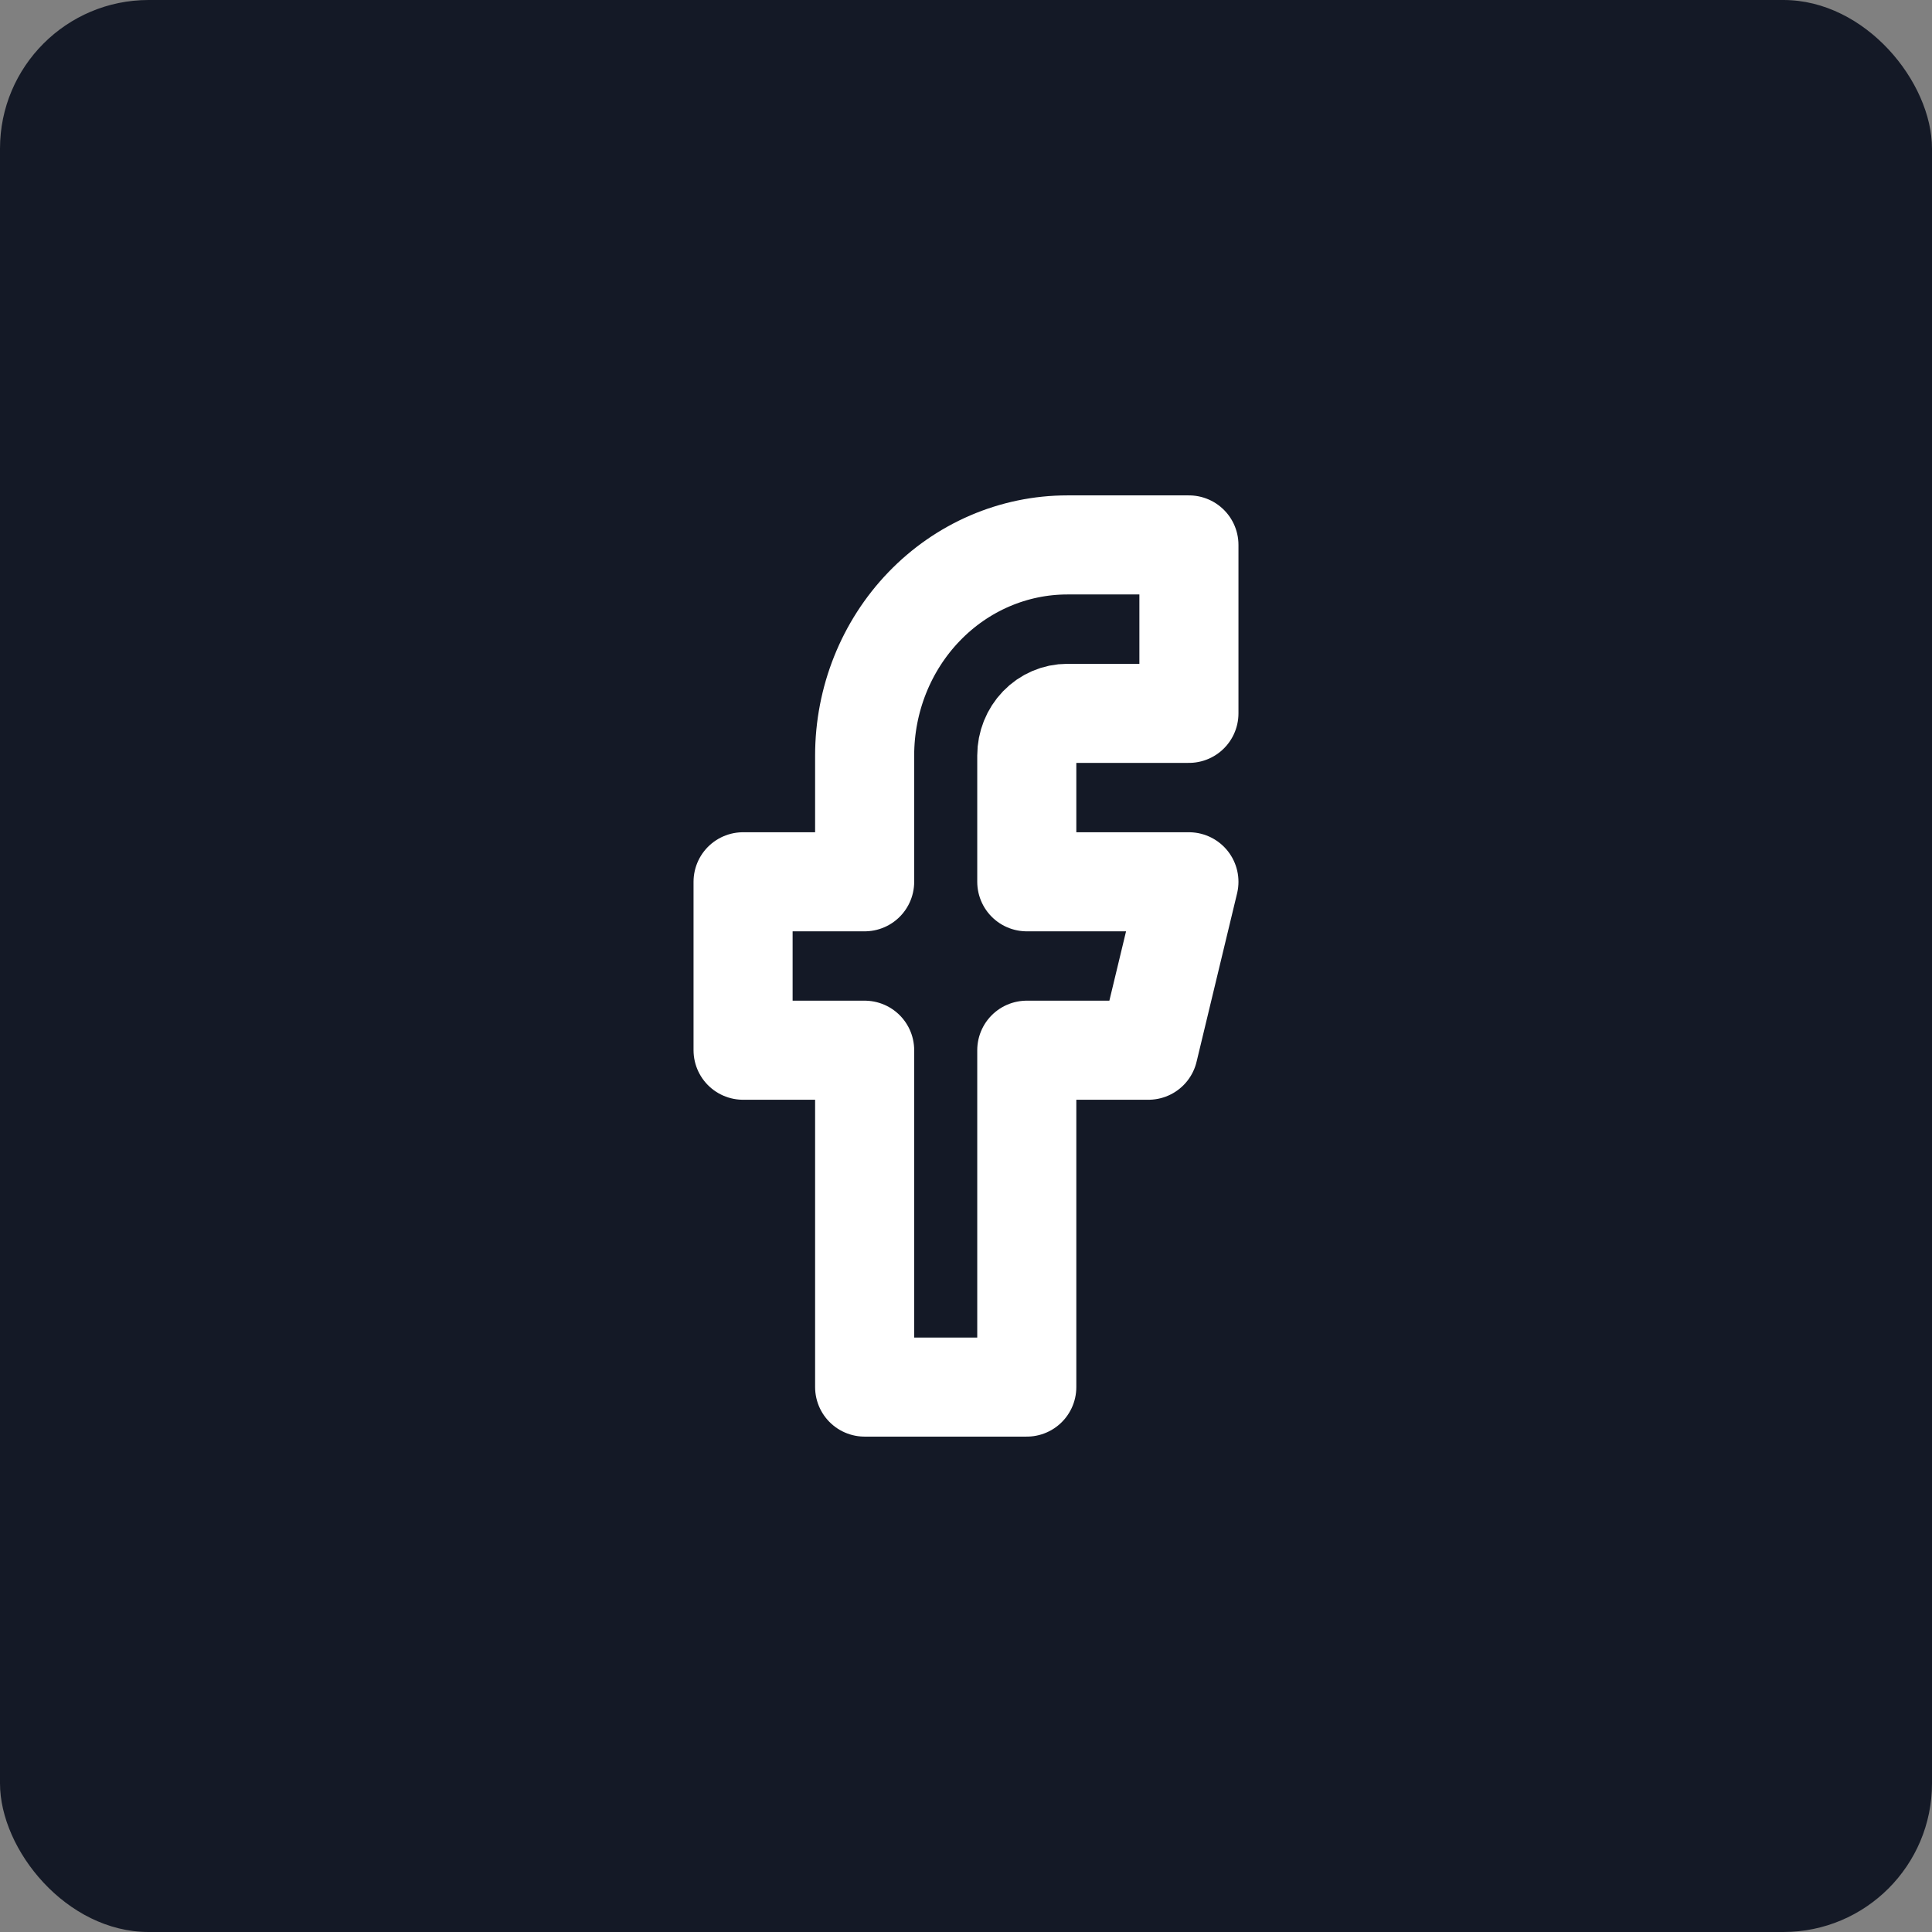 <svg width="39" height="39" viewBox="0 0 39 39" fill="none" xmlns="http://www.w3.org/2000/svg">
<rect x="0" y="0" width="39" height="39" fill="#808080" stroke="none"/>
<rect width="39" height="39" rx="3" fill="#141926"/>
<path d="M24 11H21.546C20.46 11 19.42 11.448 18.653 12.245C17.886 13.042 17.454 14.123 17.454 15.25V17.8H15V21.2H17.454V28H20.727V21.2H23.182L24 17.8H20.727V15.25C20.727 15.025 20.814 14.808 20.967 14.649C21.12 14.49 21.328 14.4 21.546 14.4H24V11Z" stroke="white" stroke-width="2" stroke-linecap="round" stroke-linejoin="round"/>
</svg>
